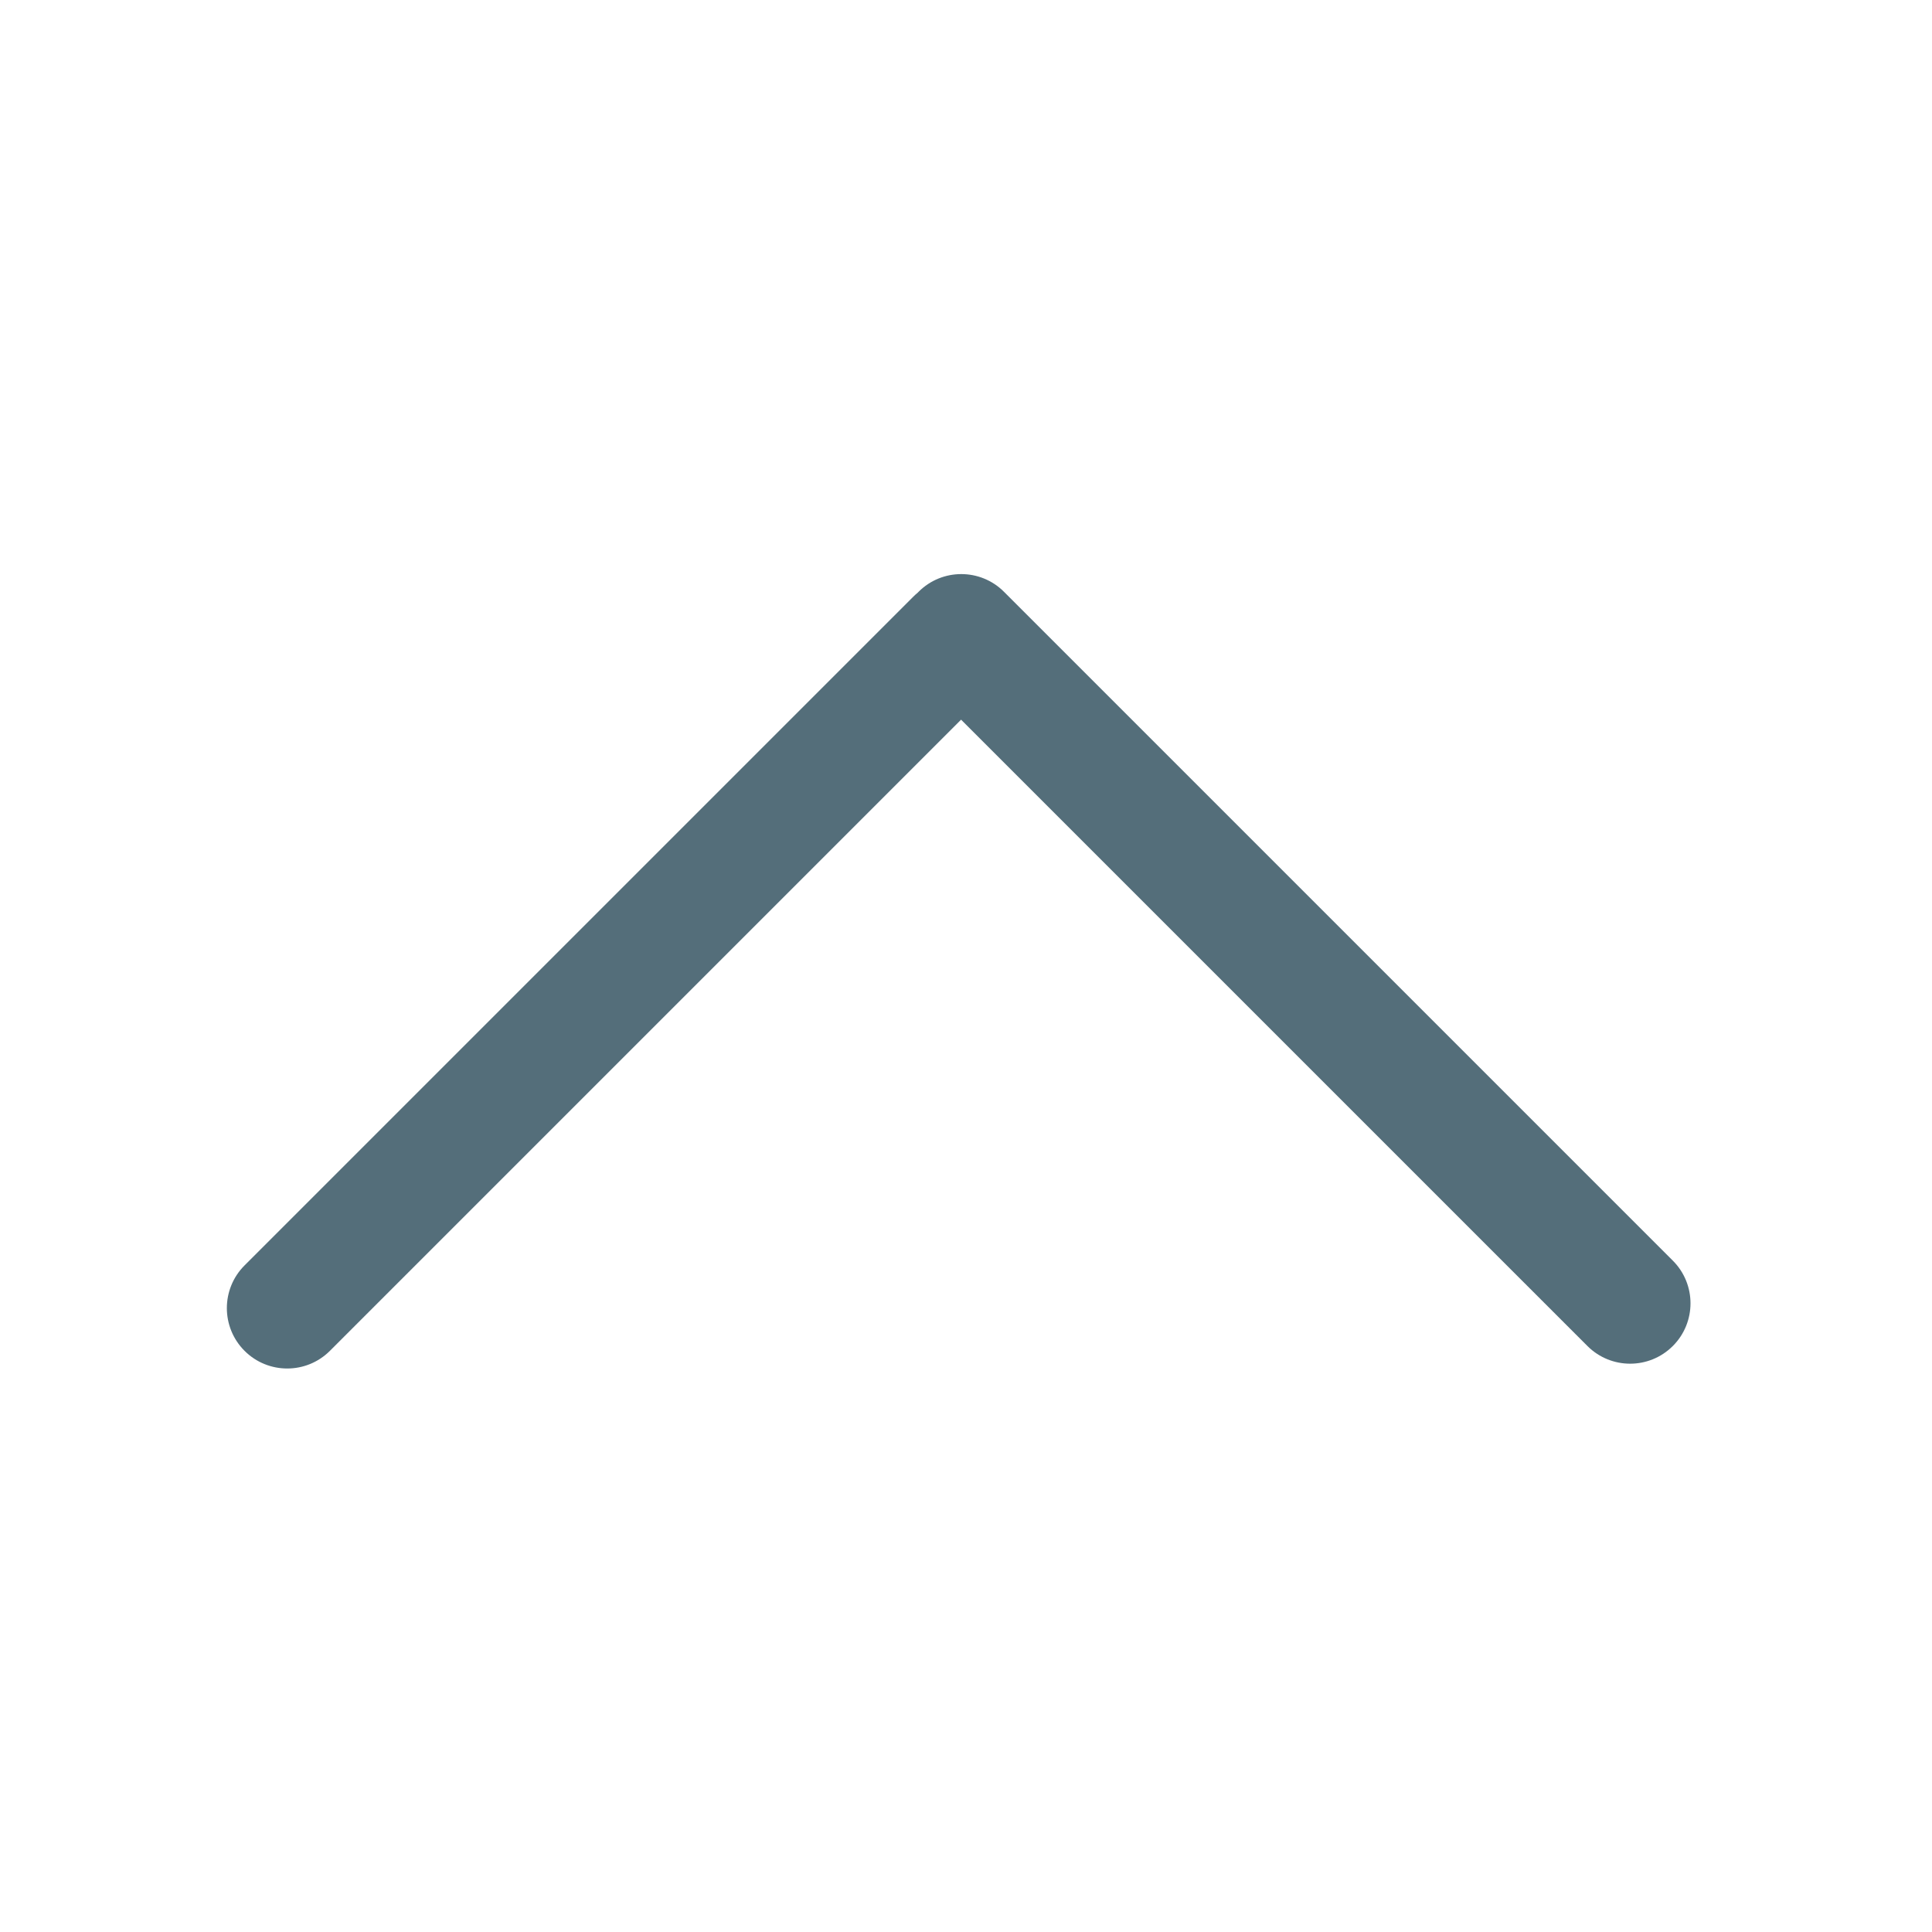 <svg width="192" height="192" viewBox="0 0 192 192" fill="none" xmlns="http://www.w3.org/2000/svg">
<path fill-rule="evenodd" clip-rule="evenodd" d="M91.206 58.894C91.233 58.866 91.26 58.838 91.288 58.81C93.631 56.467 97.43 56.467 99.773 58.81L166.243 125.28C168.586 127.623 168.586 131.422 166.243 133.765C163.899 136.108 160.101 136.108 157.757 133.765L95.511 71.519L32.788 134.243C30.444 136.586 26.645 136.586 24.302 134.243C21.959 131.899 21.959 128.101 24.302 125.757L90.772 59.288C90.912 59.148 91.056 59.017 91.206 58.894Z" fill="#546E7A"/>
</svg>
